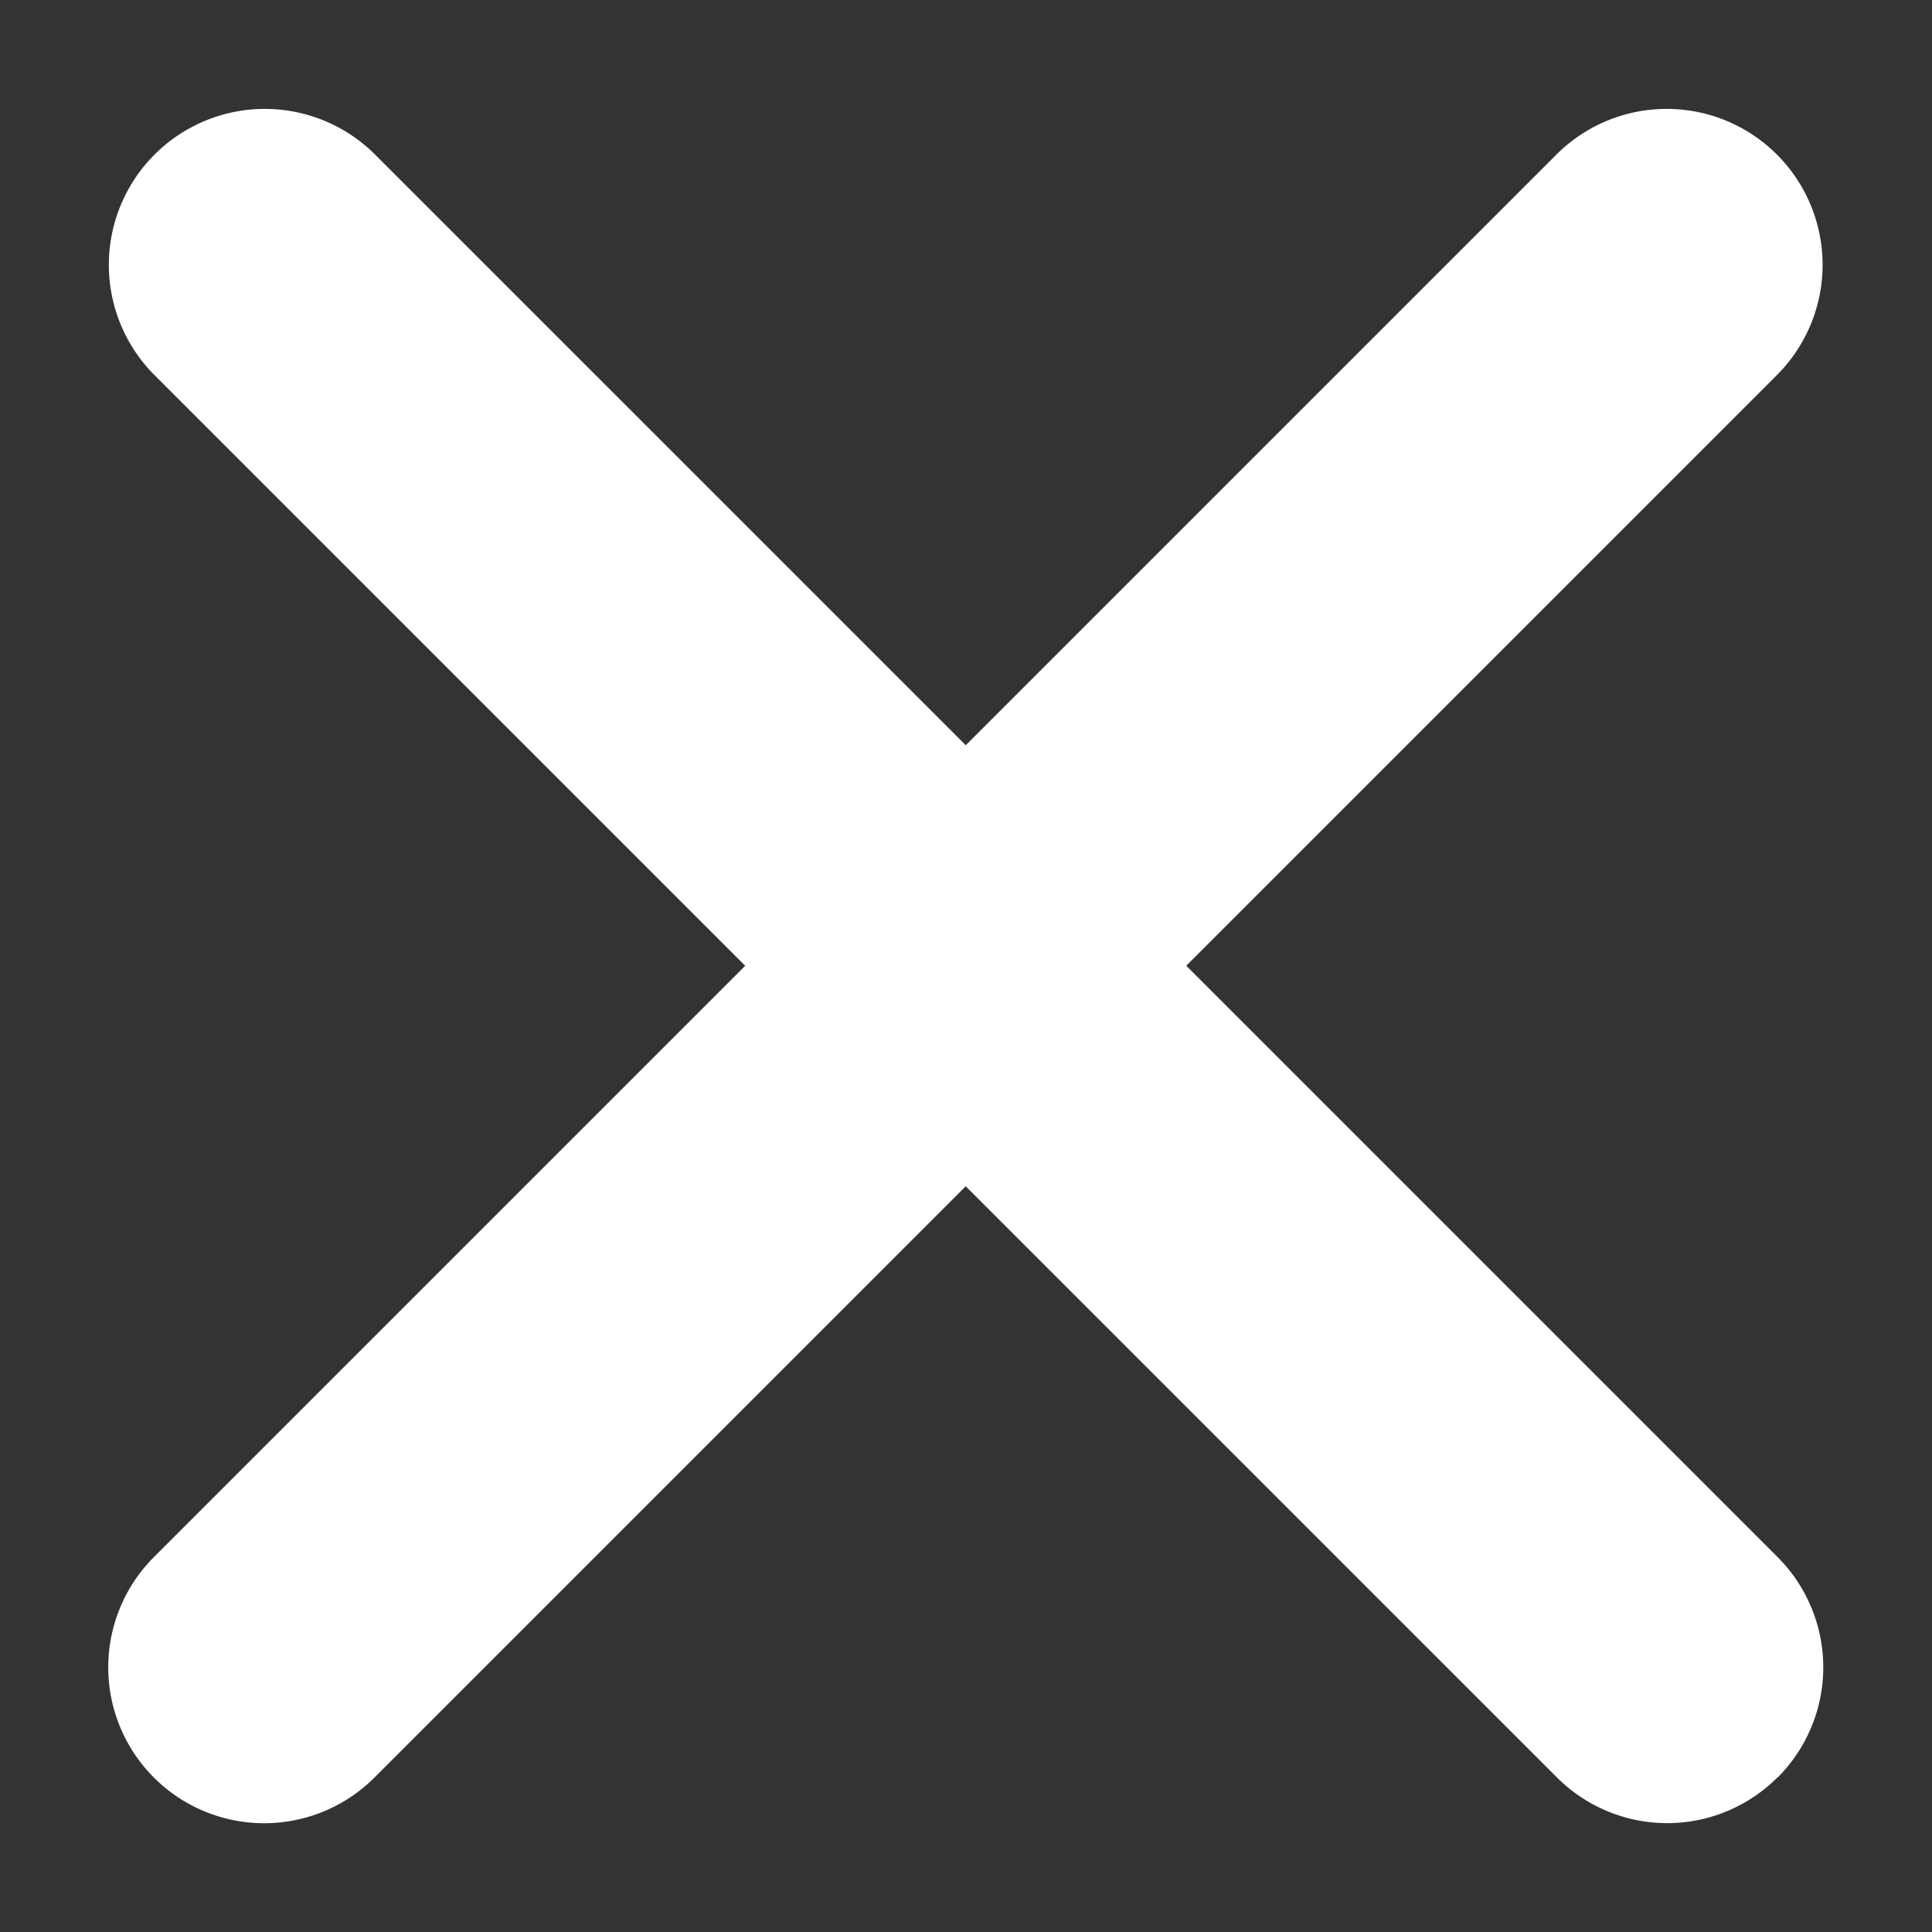 <svg width="15" height="15" viewBox="0 0 15 15" fill="none" xmlns="http://www.w3.org/2000/svg"><rect x="0" y="0" width="15" height="15" fill="#333333" stroke="none"/><path d="M13.8 13.8a1.21 1.21 0 0 1-1.712 0L1.2 2.913A1.21 1.21 0 1 1 2.912 1.2l10.889 10.889a1.21 1.21 0 0 1 0 1.712Z" fill="#fff"/><path d="M13.796 2.912 2.907 13.801a1.21 1.21 0 1 1-1.712-1.712L12.084 1.2a1.21 1.21 0 1 1 1.712 1.712Z" fill="#fff"/></svg>
